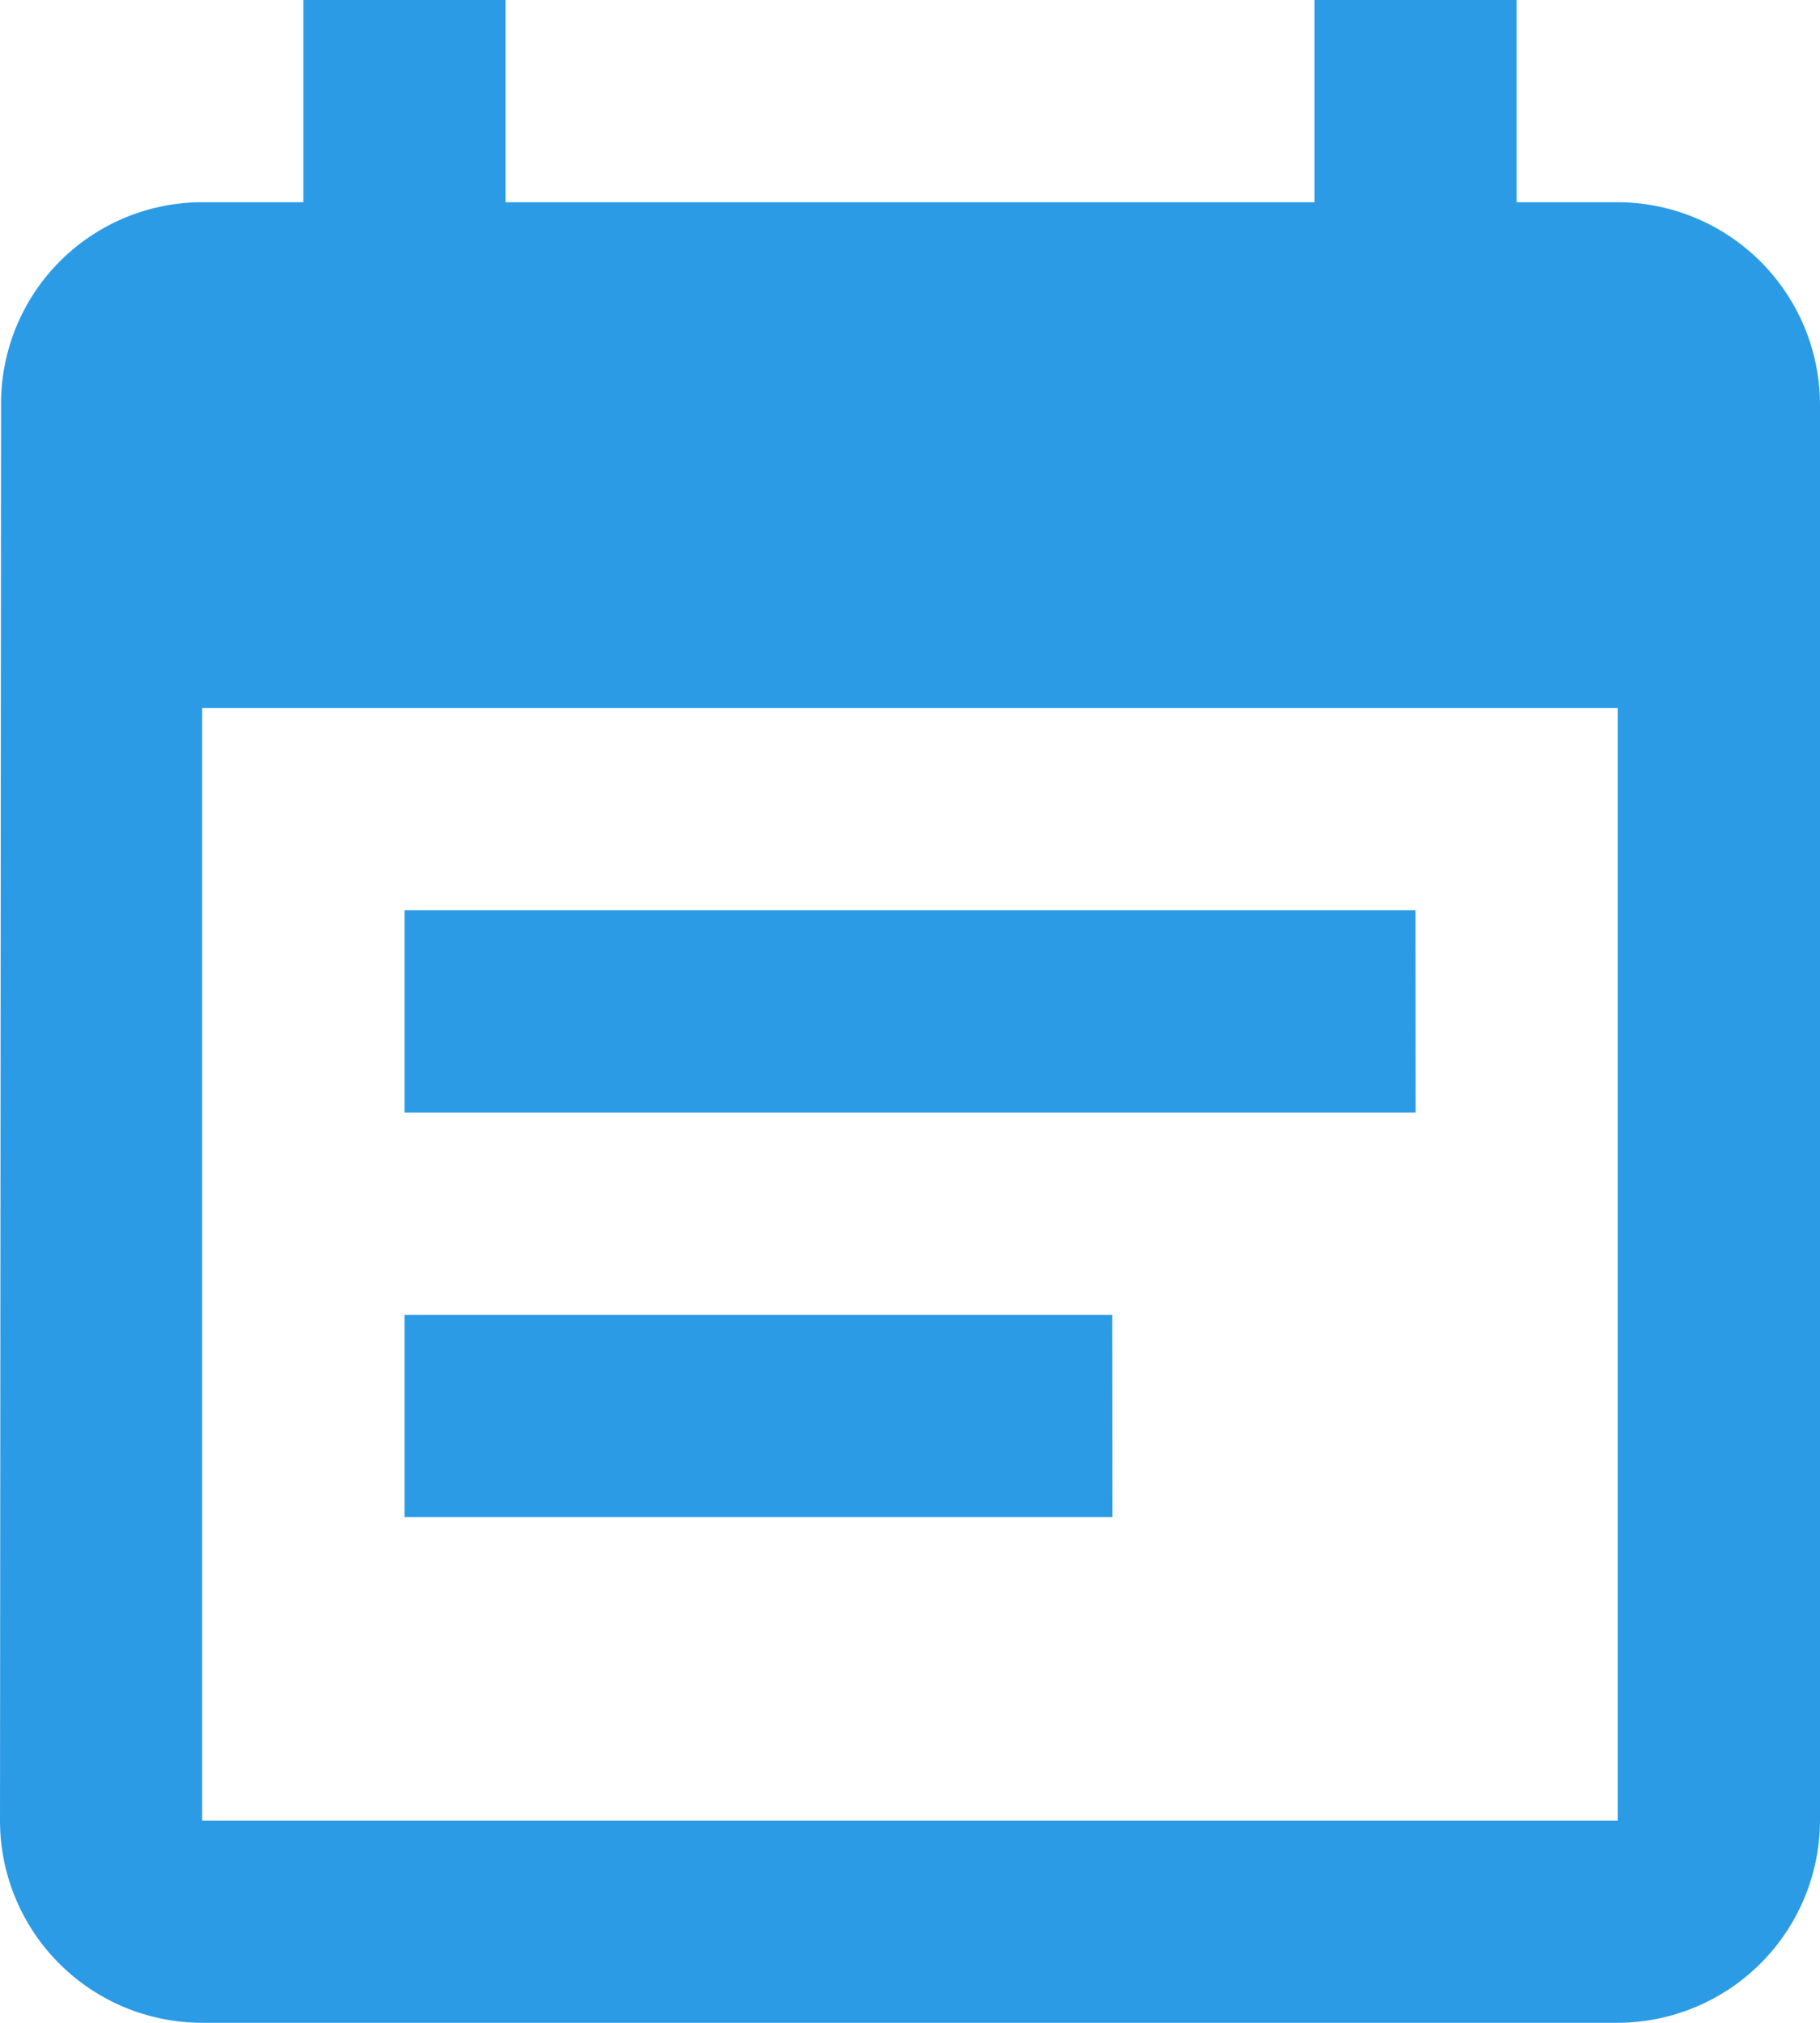 <svg xmlns="http://www.w3.org/2000/svg" width="12" height="13.333" viewBox="0 0 12 13.333">
  <path id="ic_event_note_24px" d="M12.333,7H5.667V8.333h6.667Zm1.333-4.667H13V1H11.667V2.333H6.333V1H5V2.333H4.333A1.327,1.327,0,0,0,3.007,3.667L3,13a1.333,1.333,0,0,0,1.333,1.333h9.333A1.337,1.337,0,0,0,15,13V3.667A1.337,1.337,0,0,0,13.667,2.333Zm0,10.667H4.333V5.667h9.333ZM10.333,9.667H5.667V11h4.667Z" transform="translate(-3 -1)" fill="#2c9be6"/>
</svg>
